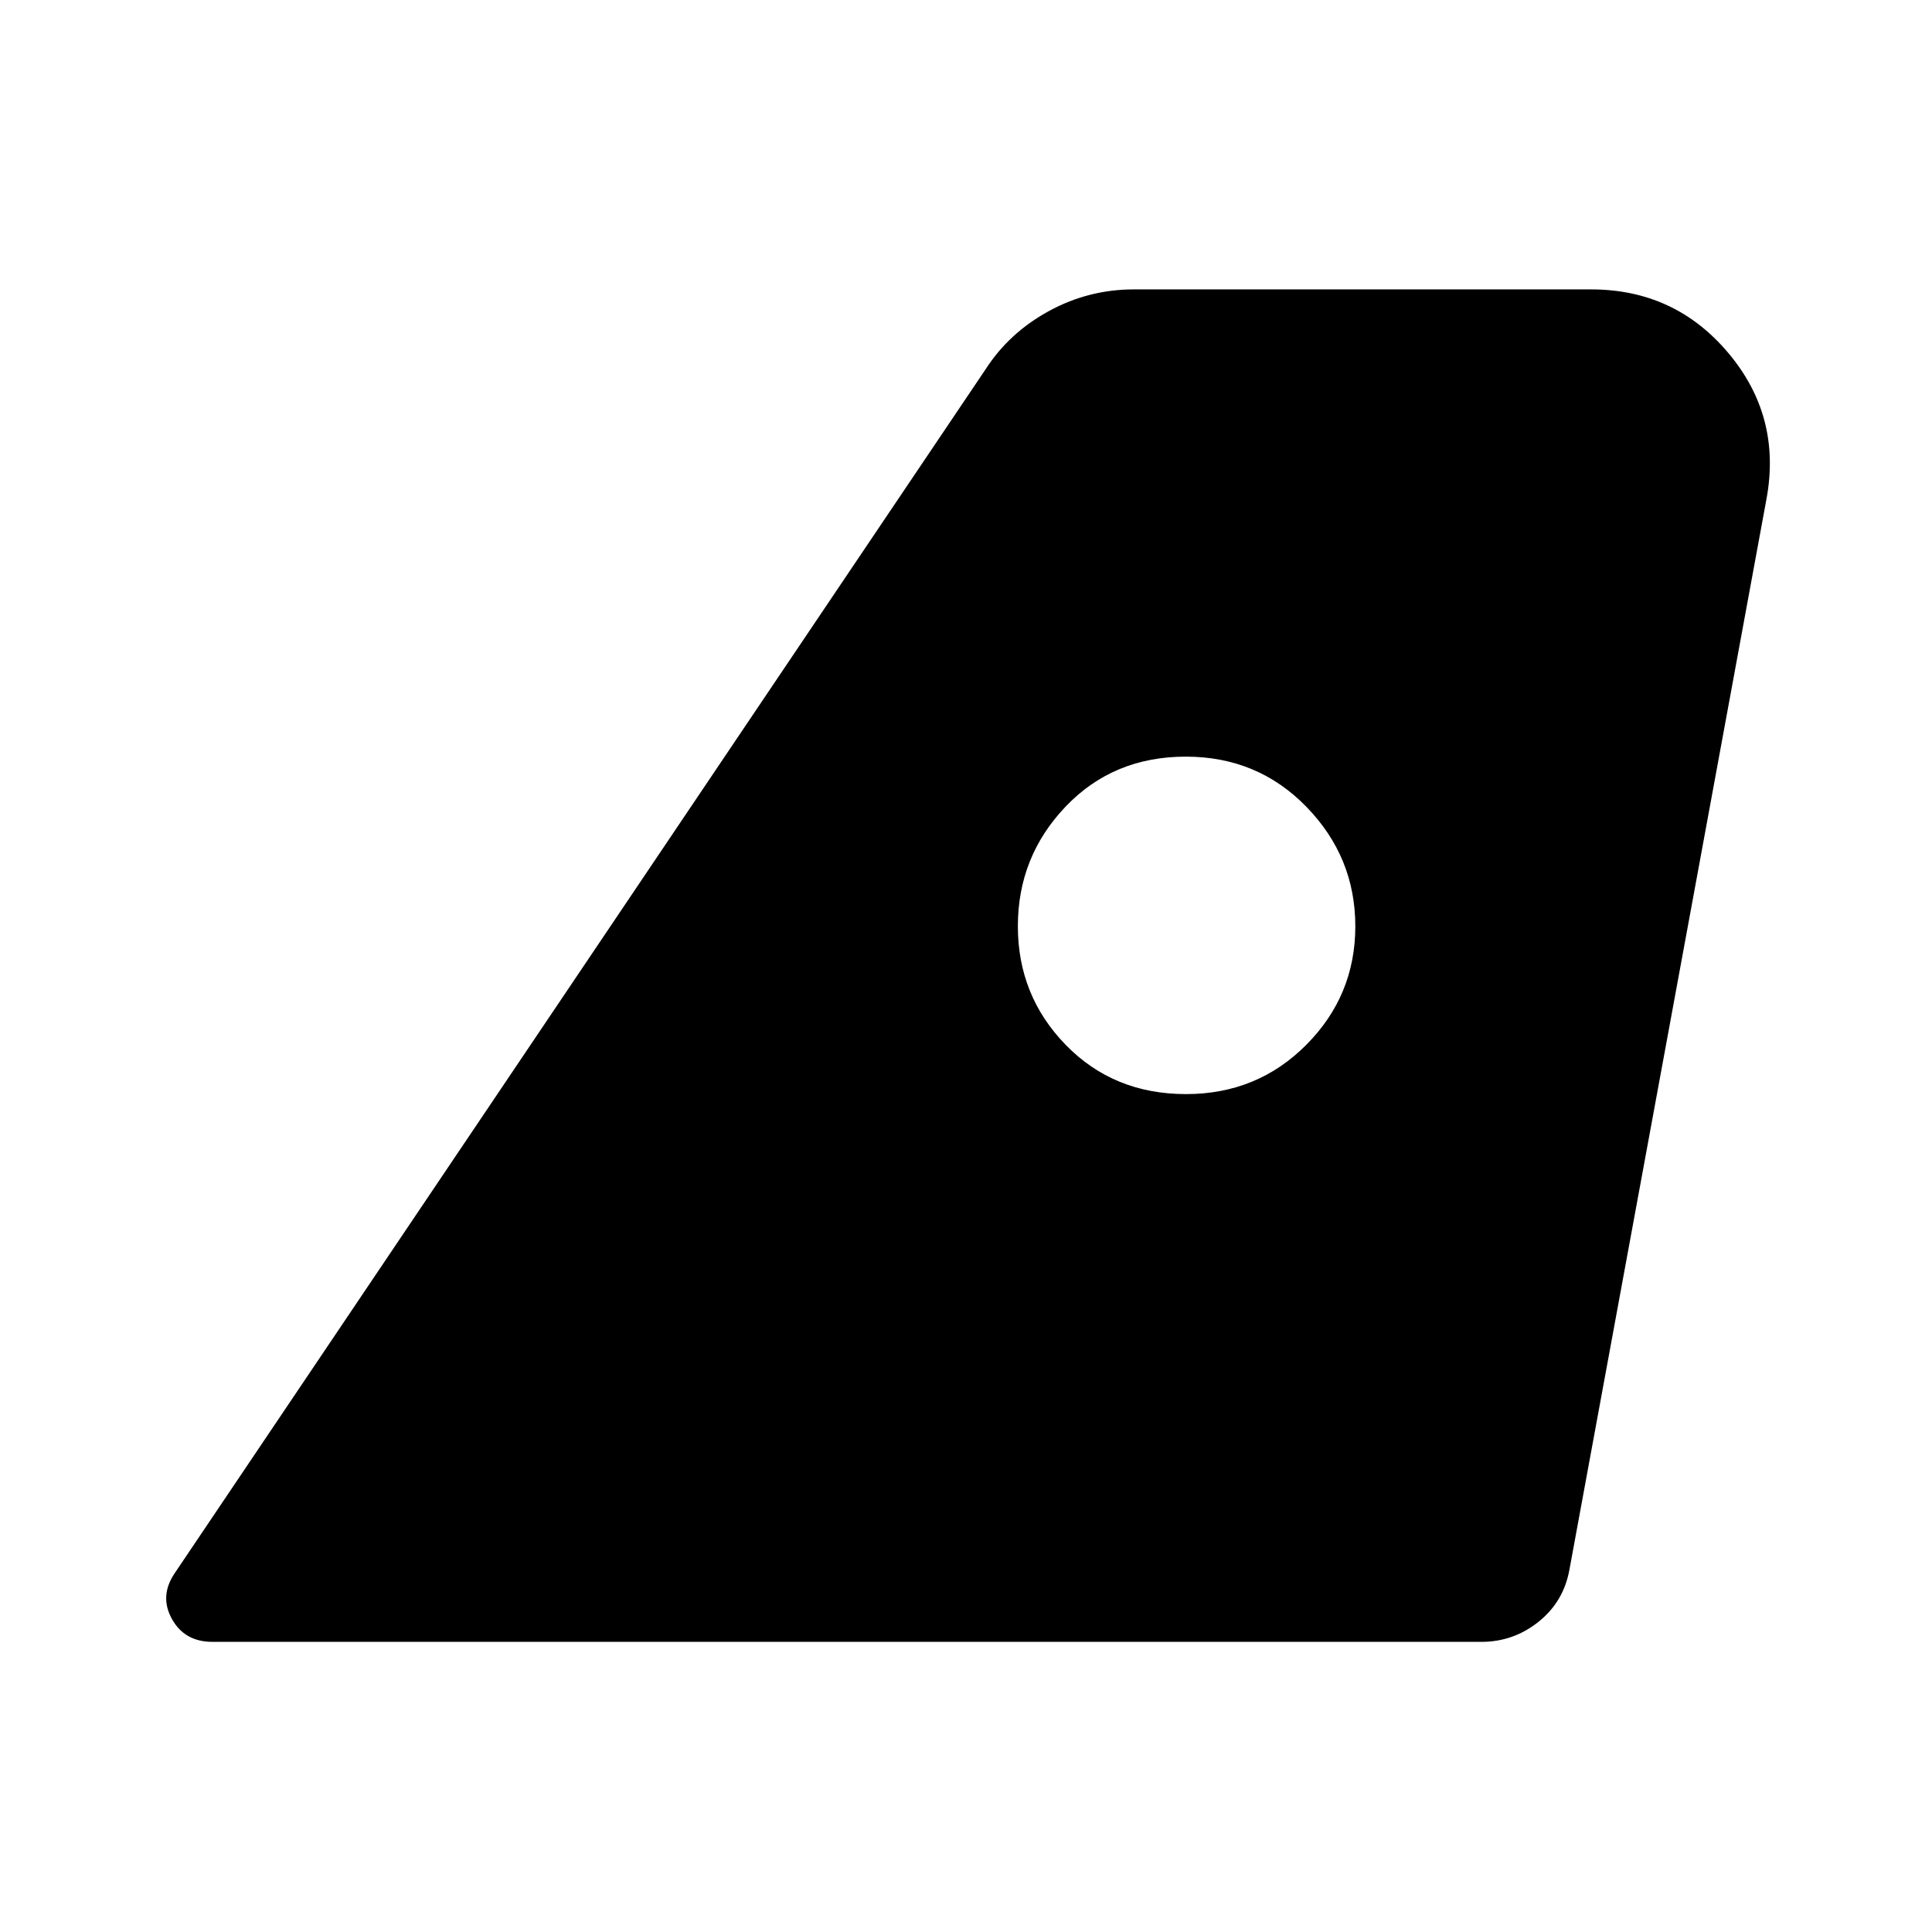 <svg xmlns="http://www.w3.org/2000/svg" height="40" viewBox="0 -960 960 960" width="40"><path d="m86.7-178.13 403.13-598.52q11.63-18 31.35-28.78 19.72-10.77 42.25-10.77h227.15q41.59 0 68.16 31.53 26.58 31.54 19.03 72.52l-97.93 532.12q-2.9 15.96-15.38 25.91t-28.36 9.95H105.59q-13.84 0-20.14-11.33-6.31-11.33 1.25-22.63Zm502.63-238.22q35.39 0 59.75-24.48 24.37-24.49 24.37-58.89 0-34.4-24.28-59.35-24.27-24.96-59.94-24.96-36.07 0-59.76 24.85-23.7 24.86-23.7 59.41t23.8 58.99q23.8 24.43 59.76 24.43Z"/></svg>